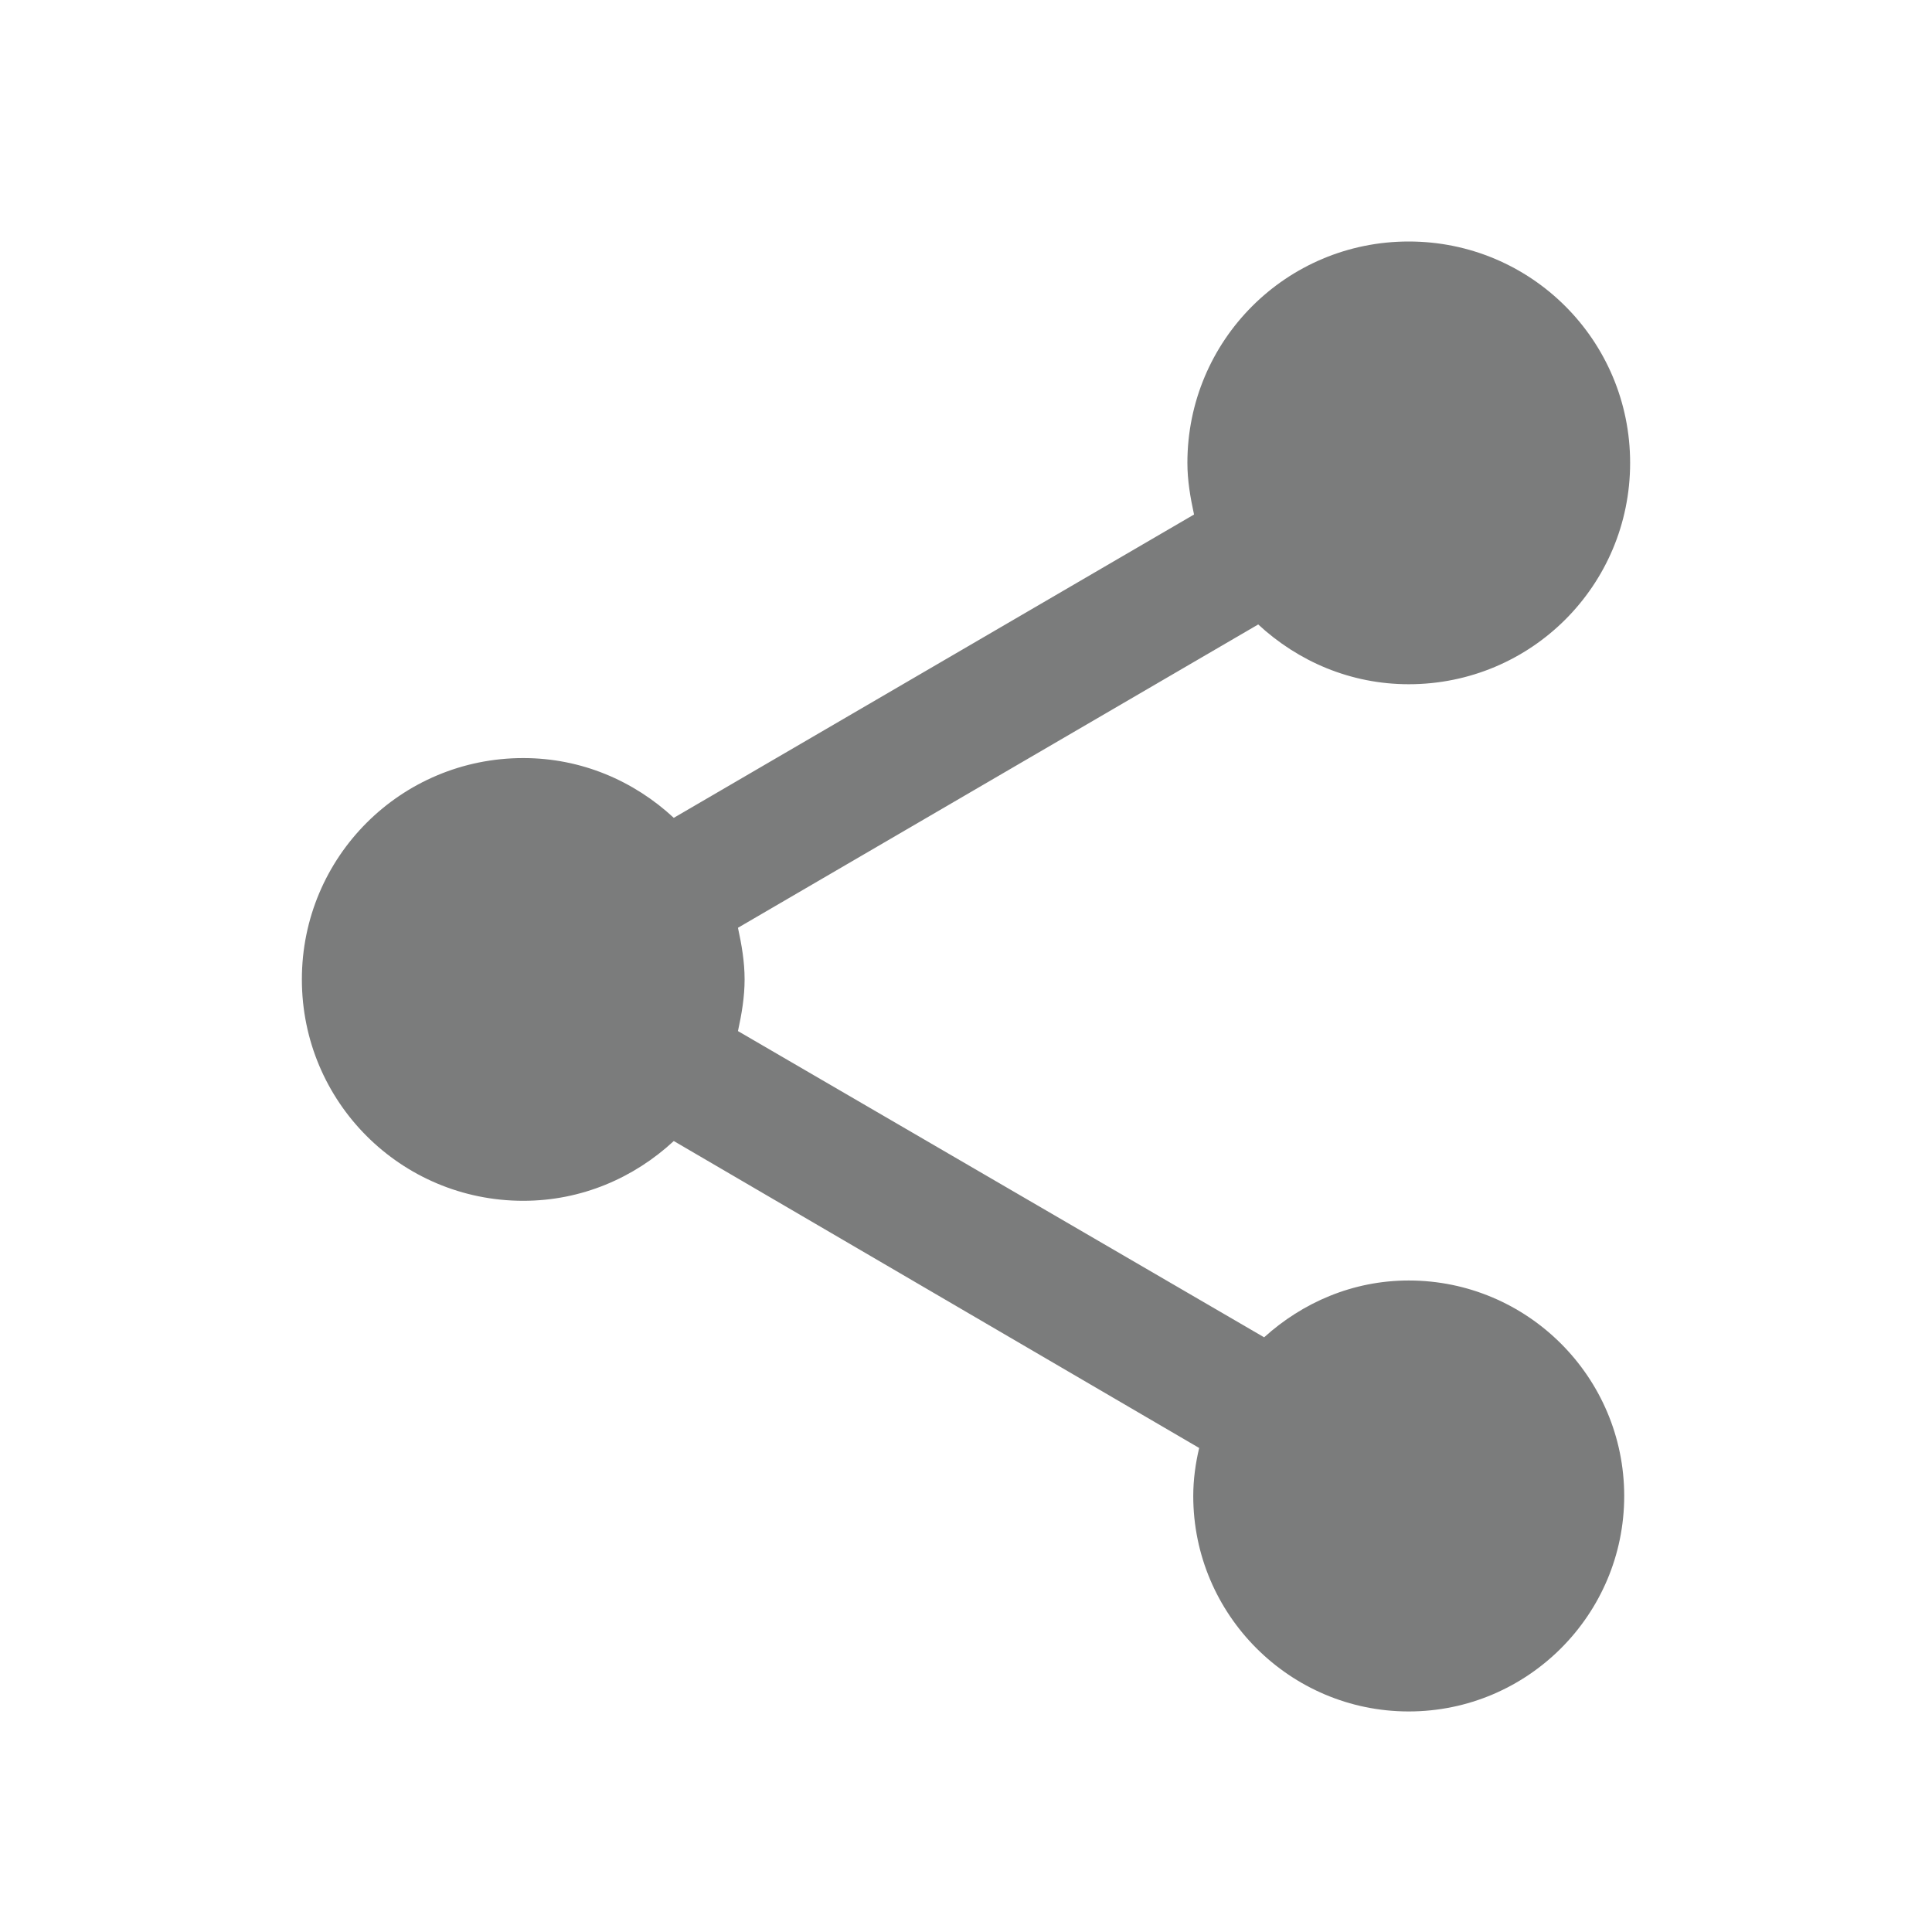 <svg width="20" height="20" viewBox="0 0 32 32" fill="#7B7C7C" xmlns="http://www.w3.org/2000/svg"><path d="M23.333 21.209C22.404 21.209 21.573 21.576 20.938 22.15L12.223 17.078C12.284 16.797 12.333 16.516 12.333 16.222C12.333 15.929 12.284 15.648 12.223 15.367L20.84 10.343C21.5 10.954 22.368 11.333 23.333 11.333C25.362 11.333 27 9.696 27 7.667C27 5.638 25.362 4 23.333 4C21.304 4 19.667 5.638 19.667 7.667C19.667 7.96 19.716 8.241 19.777 8.522L11.16 13.546C10.5 12.934 9.632 12.556 8.667 12.556C6.638 12.556 5 14.193 5 16.222C5 18.251 6.638 19.889 8.667 19.889C9.632 19.889 10.5 19.51 11.16 18.899L19.862 23.983C19.801 24.24 19.764 24.509 19.764 24.778C19.764 26.746 21.366 28.347 23.333 28.347C25.301 28.347 26.902 26.746 26.902 24.778C26.902 22.81 25.301 21.209 23.333 21.209Z"></path></svg>

